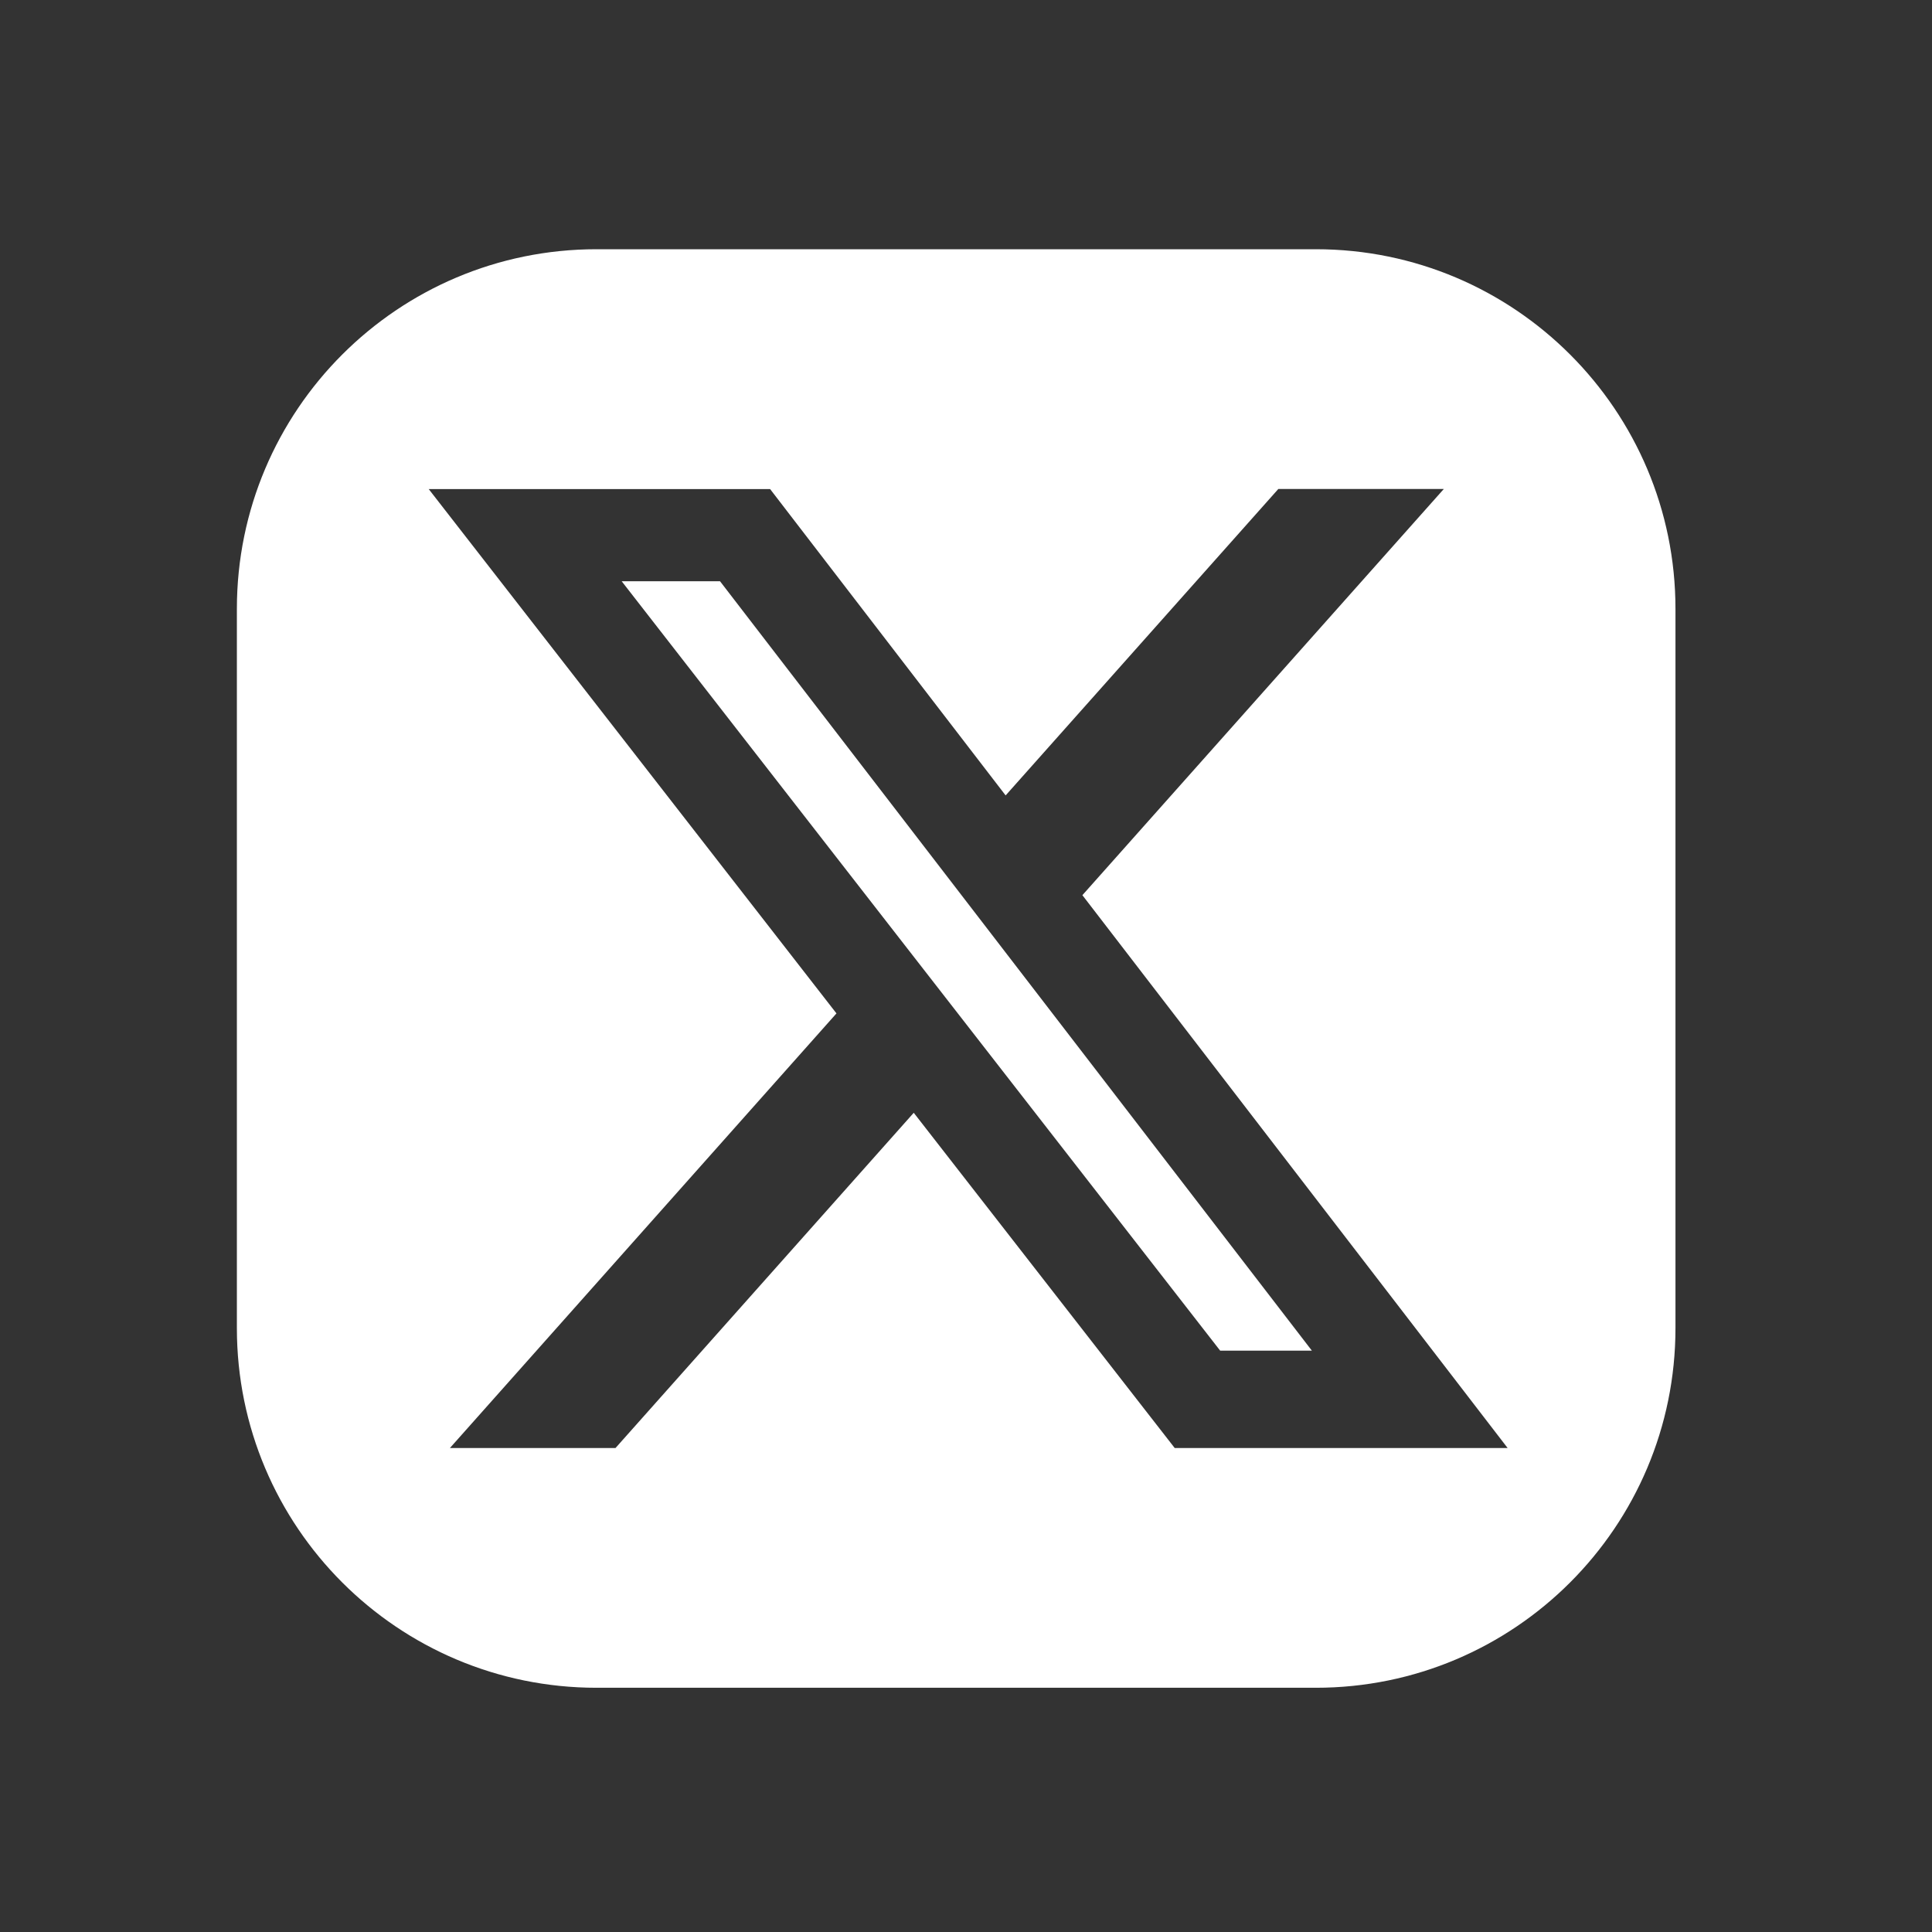 <svg width="41" height="41" viewBox="0 0 41 41" fill="none" xmlns="http://www.w3.org/2000/svg">
<rect x="0" y="0" width="41" height="41" fill="#333333" stroke="none"/>
<path fill-rule="evenodd" clip-rule="evenodd" d="M12.659 5.289C8.444 5.289 5.027 8.706 5.027 12.921V28.185C5.027 32.4 8.444 35.817 12.659 35.817H27.924C32.139 35.817 35.556 32.4 35.556 28.185V12.921C35.556 8.706 32.139 5.289 27.924 5.289H12.659ZM30.64 10.377H27.128L21.341 16.88L16.343 10.379H9.098L17.751 21.506L9.548 30.729H13.062L19.391 23.615L24.929 30.729H31.994L22.97 18.997L30.64 10.377ZM27.84 28.663H25.894L13.193 12.335H15.28L27.84 28.663Z" fill="white"/>
</svg>
